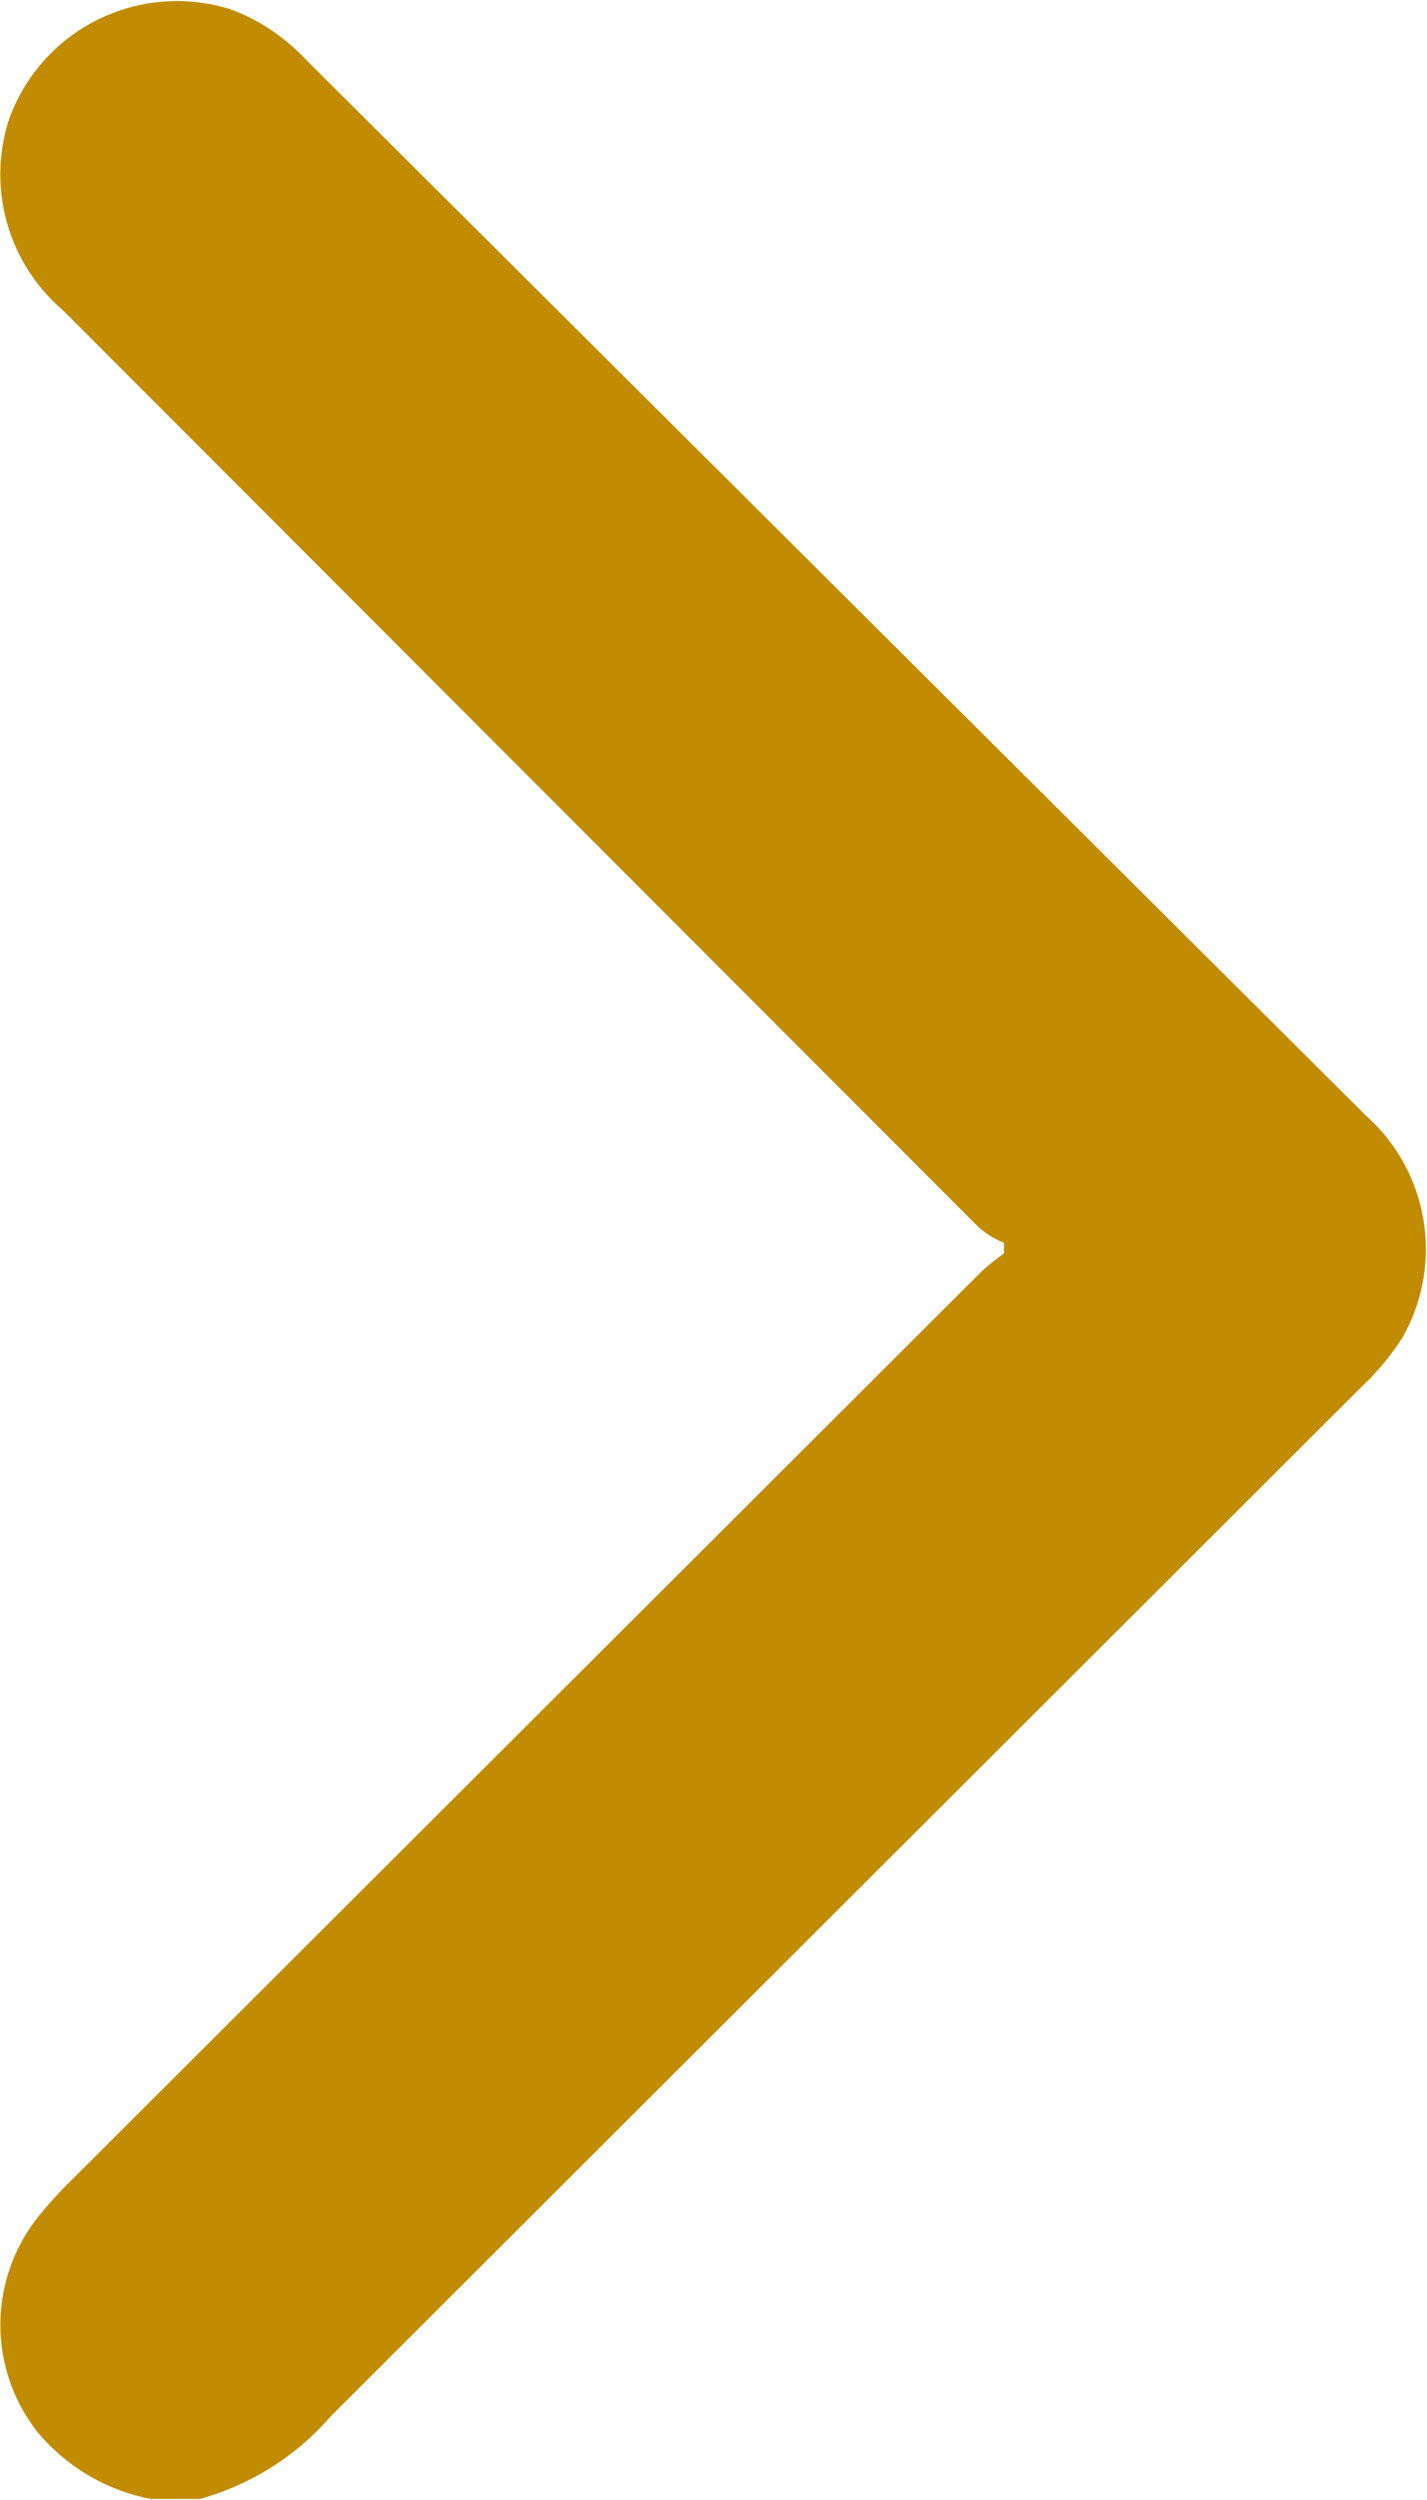 <svg id="Ebene_1" data-name="Ebene 1" xmlns="http://www.w3.org/2000/svg" viewBox="0 0 15.99 28"><defs><style>.cls-1{fill:#c28c02;}</style></defs><path id="Pfad_51" data-name="Pfad 51" class="cls-1" d="M29.12,50.29a2.19,2.19,0,0,1-1.27-.75,1.94,1.94,0,0,1,0-2.4,4.4,4.4,0,0,1,.35-.39L38.43,36.54a2.43,2.43,0,0,1,.25-.2l0-.12a1,1,0,0,1-.28-.17L28.13,25.77a2,2,0,0,1-.6-2.13A2,2,0,0,1,30,22.4a2.07,2.07,0,0,1,.53.28,2.28,2.28,0,0,1,.33.29L42.74,34.8a2,2,0,0,1,.4,2.49,2.93,2.93,0,0,1-.45.54L31.14,49.36a3,3,0,0,1-1.47.93Z" transform="translate(-27.43 -22.3)"/></svg>
